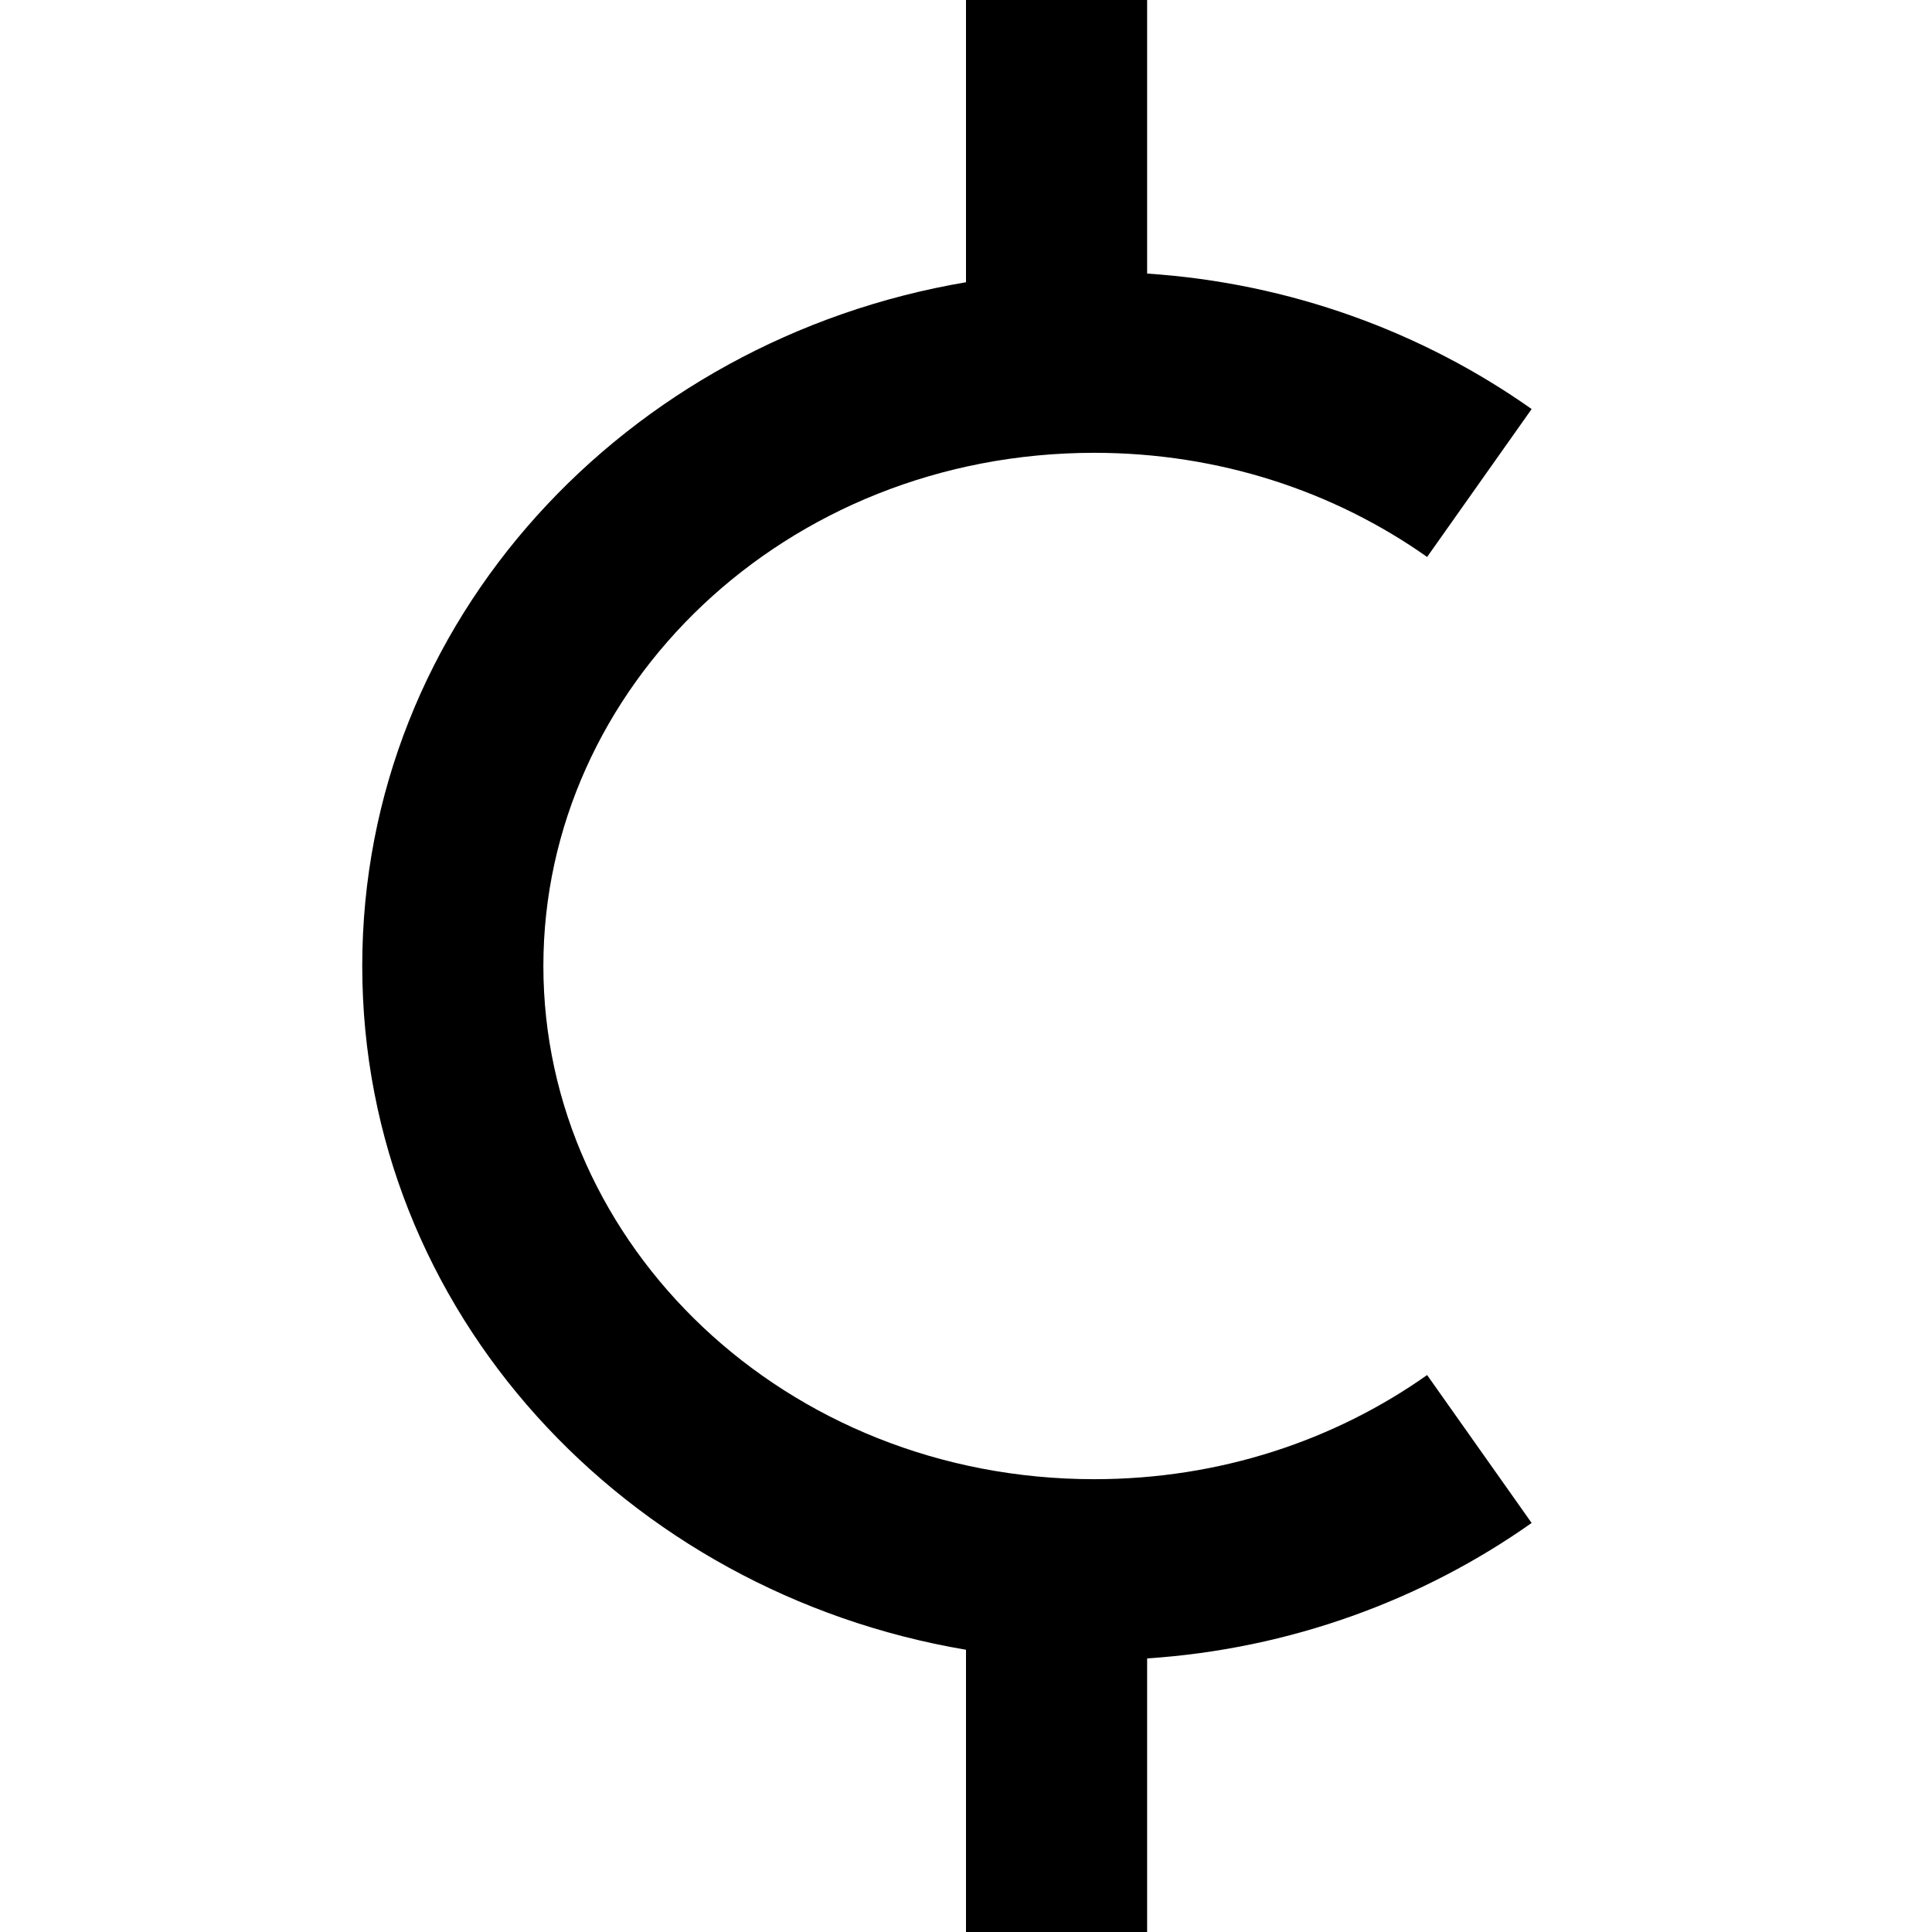 <svg xmlns="http://www.w3.org/2000/svg" width="24" height="24" viewBox="0 0 384 512">
    <path class="pr-icon-duotone-primary" d="M240 0l0 24 0 48.5C277.9 75 313 88 341.9 108.4l-27.7 39.2C289.7 130.3 259.2 120 226 120c-82 0-146 62.2-146 136s64 136 146 136c33.3 0 63.7-10.3 88.2-27.6l27.7 39.2C313 424 277.9 437 240 439.5l0 48.5 0 24-48 0 0-24 0-50.8C102 422 32 347.7 32 256s70-166 160-181.2L192 24l0-24 48 0z"/>
</svg>